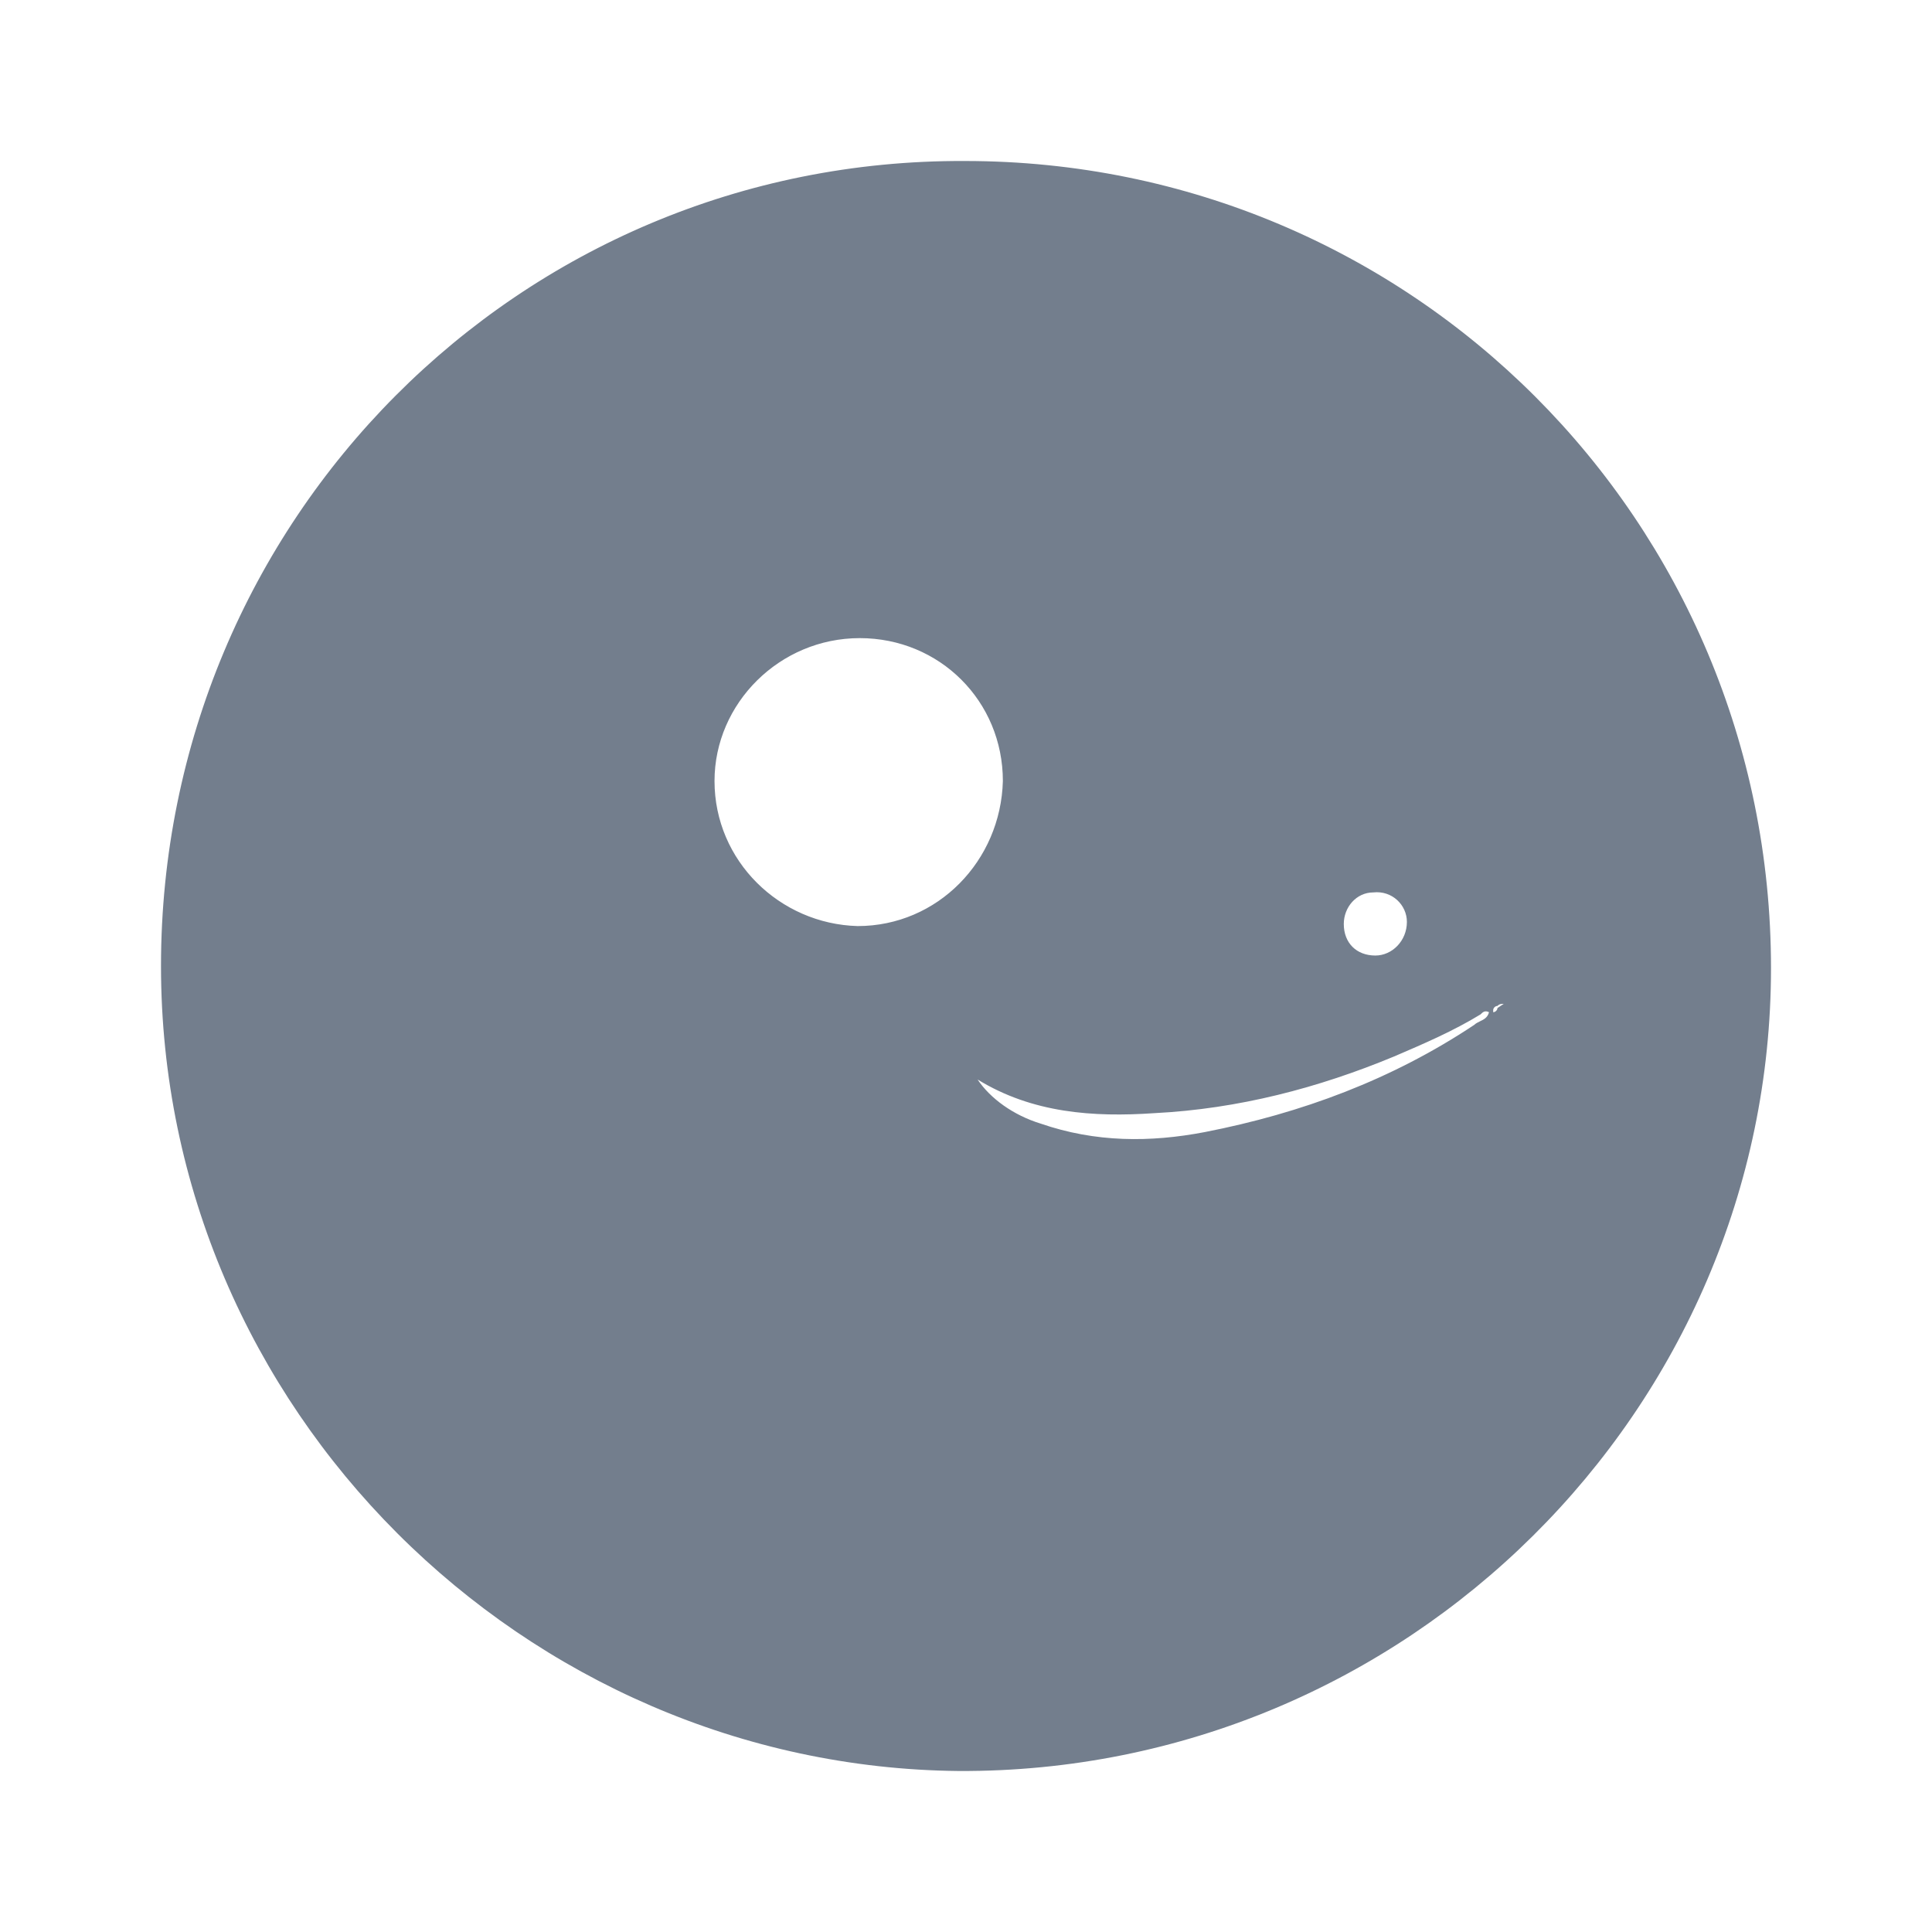 <svg width="24" height="24" viewBox="0 0 24 24" fill="none" xmlns="http://www.w3.org/2000/svg">
<path fillRule="evenodd" clip-rule="evenodd" d="M22 12.026C22 6.465 17.529 2 11.987 2C6.444 1.974 2 6.465 2 12C2 17.509 6.523 21.948 11.909 22C17.477 22.026 22 17.509 22 12.026ZM13.674 21.092C13.688 21.089 13.7 21.081 13.71 21.074C13.72 21.066 13.729 21.06 13.739 21.06C14.392 20.956 15.02 20.747 15.647 20.485C17.686 19.598 19.229 18.162 20.222 16.177C21.111 14.428 21.399 12.574 21.111 10.642C20.85 8.789 20.065 7.17 18.811 5.812C17.137 3.906 14.993 2.914 12.457 2.757C11.333 2.679 10.209 2.836 9.137 3.201C7.386 3.776 5.948 4.768 4.771 6.204C3.438 7.849 2.784 9.728 2.706 11.817C2.68 12.339 2.732 12.835 2.81 13.358C2.967 14.533 3.359 15.655 3.961 16.674C4.048 16.761 4.119 16.864 4.192 16.97C4.25 17.054 4.308 17.139 4.377 17.219C4.378 17.21 4.379 17.202 4.379 17.196C5.007 15.786 5.242 14.298 5.373 12.783C5.383 12.642 5.393 12.501 5.402 12.36C5.44 11.796 5.477 11.232 5.582 10.668C5.713 9.859 6.026 9.128 6.602 8.501C7.124 7.953 7.778 7.588 8.484 7.326C9.059 7.091 9.66 6.883 10.314 6.856C10.915 6.83 11.49 6.909 12.066 7.039C12.928 7.248 13.791 7.509 14.601 7.901C15.255 8.162 15.935 8.423 16.615 8.632C17.32 8.841 18.026 9.076 18.628 9.52C19.386 10.094 19.595 10.825 19.255 11.713C19.046 12.261 18.654 12.679 18.262 13.097C17.979 13.389 17.689 13.673 17.398 13.957C16.962 14.383 16.526 14.809 16.118 15.264C15.334 16.177 14.628 17.117 14.131 18.214C13.758 19.028 13.595 20.154 13.674 21.092ZM18.602 12.496C18.628 12.47 18.654 12.47 18.68 12.47L18.602 12.522C18.602 12.548 18.575 12.574 18.549 12.574V12.548C18.549 12.522 18.575 12.496 18.602 12.496ZM8.876 9.702C8.876 8.736 9.686 7.927 10.68 7.927C11.673 7.927 12.458 8.71 12.458 9.702C12.432 10.695 11.647 11.504 10.654 11.504C9.686 11.478 8.876 10.695 8.876 9.702ZM12.928 13.958C12.588 13.854 12.301 13.645 12.144 13.41C12.824 13.828 13.582 13.88 14.34 13.828C15.386 13.775 16.379 13.514 17.32 13.123C17.686 12.966 18.052 12.809 18.392 12.601C18.419 12.574 18.445 12.548 18.497 12.574C18.48 12.642 18.43 12.666 18.383 12.688C18.357 12.701 18.332 12.713 18.314 12.731C17.294 13.41 16.17 13.828 14.967 14.063C14.288 14.193 13.608 14.193 12.928 13.958ZM17.477 11.452C17.477 11.687 17.294 11.87 17.085 11.87C16.85 11.87 16.693 11.713 16.693 11.478C16.693 11.269 16.85 11.086 17.059 11.086C17.294 11.06 17.477 11.243 17.477 11.452Z" fill="#737E8D"/>
</svg>

